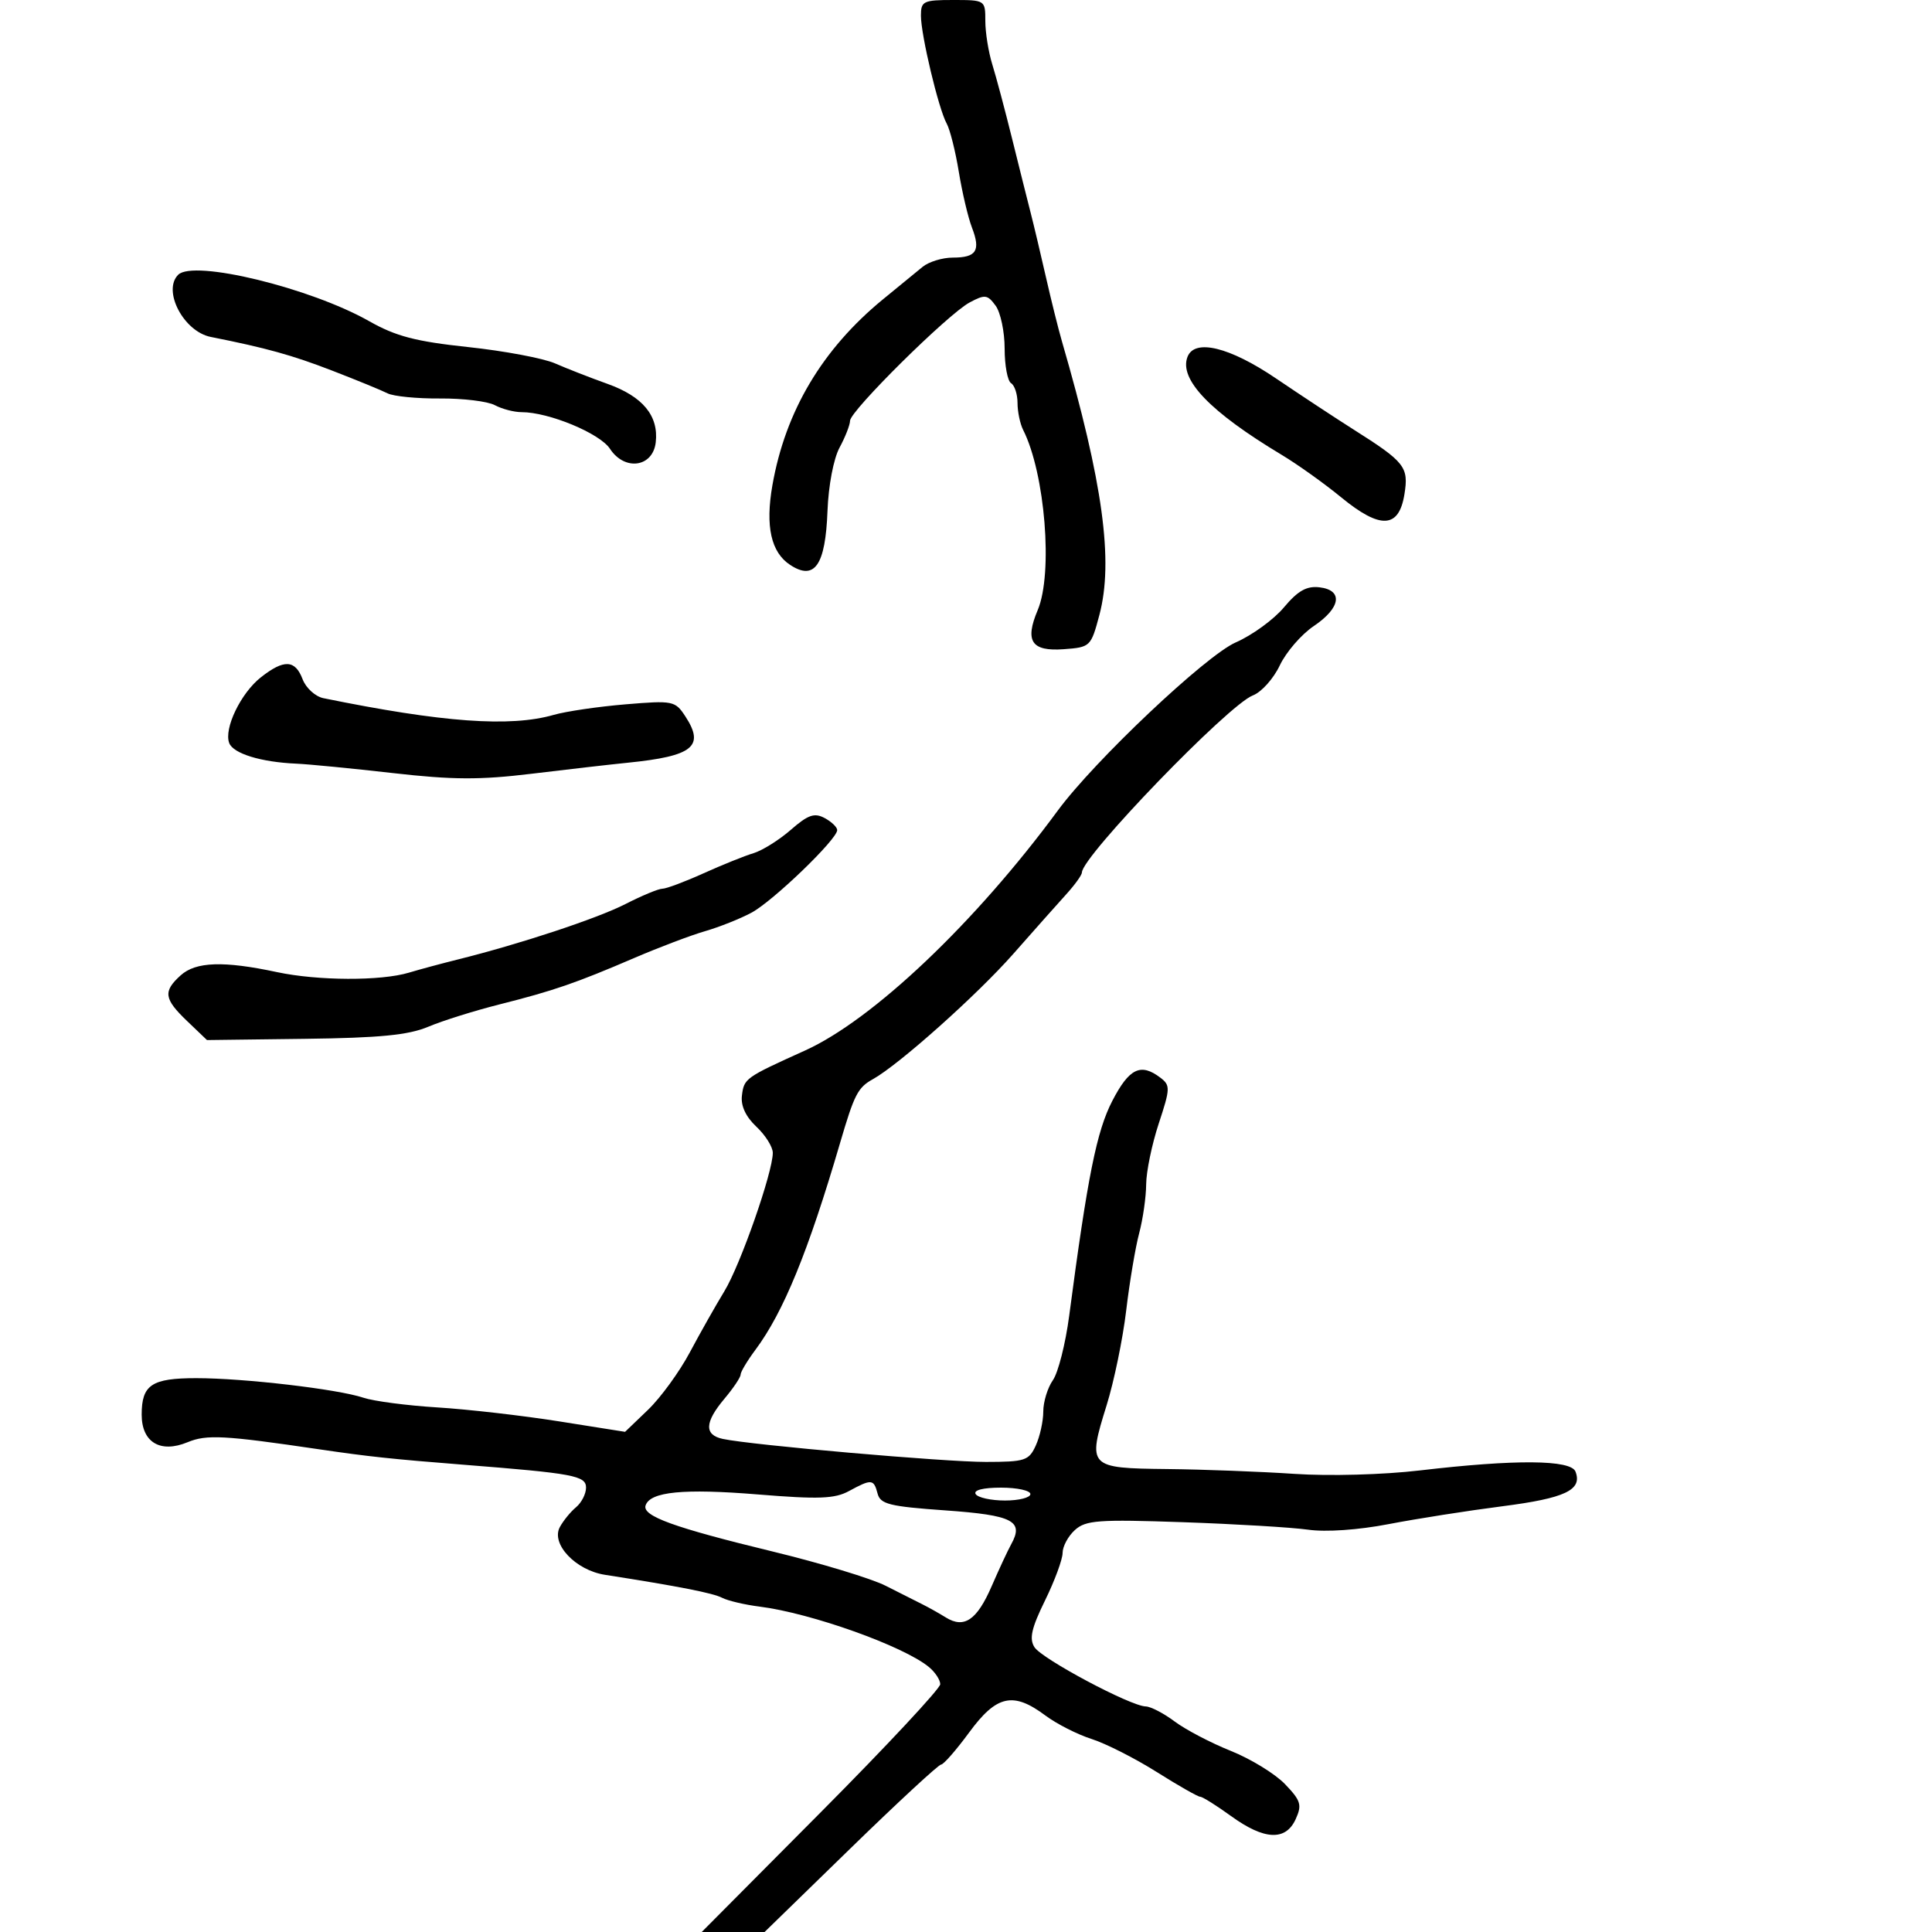 <svg xmlns="http://www.w3.org/2000/svg" width="300" height="300" viewBox="0 0 300 300" version="1.1">
	<path d="M 143 2.419 C 143 5.432, 145.740 16.914, 147 19.185 C 147.514 20.111, 148.362 23.486, 148.884 26.685 C 149.406 29.883, 150.323 33.775, 150.923 35.334 C 152.307 38.928, 151.624 40, 147.952 40 C 146.341 40, 144.230 40.647, 143.261 41.438 C 142.293 42.230, 139.532 44.490, 137.127 46.462 C 127.690 54.199, 121.959 63.831, 119.939 75.348 C 118.821 81.726, 119.724 85.773, 122.699 87.722 C 126.496 90.210, 128.177 87.779, 128.493 79.346 C 128.640 75.402, 129.435 71.228, 130.368 69.500 C 131.259 67.850, 131.990 65.977, 131.994 65.339 C 132.002 63.801, 147.197 48.768, 150.565 46.965 C 152.943 45.692, 153.338 45.742, 154.601 47.468 C 155.370 48.521, 156 51.520, 156 54.132 C 156 56.745, 156.450 59.160, 157 59.500 C 157.550 59.840, 158 61.223, 158 62.573 C 158 63.923, 158.395 65.809, 158.877 66.764 C 162.283 73.506, 163.538 89.040, 161.136 94.732 C 159.095 99.570, 160.163 101.176, 165.181 100.808 C 169.306 100.505, 169.403 100.412, 170.710 95.500 C 172.937 87.128, 171.272 74.963, 164.895 53 C 164.336 51.075, 163.215 46.575, 162.404 43 C 161.593 39.425, 160.524 34.925, 160.029 33 C 159.534 31.075, 158.238 25.900, 157.149 21.500 C 156.060 17.100, 154.681 11.928, 154.084 10.007 C 153.488 8.085, 153 5.048, 153 3.257 C 153 0.015, 152.976 0, 148 0 C 143.378 0, 143 0.183, 143 2.419 M 27.667 42.667 C 25.193 45.140, 28.515 51.480, 32.725 52.318 C 41.380 54.041, 45.348 55.143, 51.579 57.551 C 55.385 59.023, 59.255 60.610, 60.178 61.077 C 61.101 61.545, 64.770 61.905, 68.333 61.877 C 71.895 61.850, 75.723 62.316, 76.839 62.914 C 77.955 63.511, 79.826 64, 80.996 64 C 85.223 64, 93.139 67.282, 94.716 69.689 C 97.002 73.178, 101.379 72.560, 101.823 68.685 C 102.294 64.570, 99.819 61.569, 94.338 59.609 C 91.677 58.658, 88.013 57.227, 86.194 56.429 C 84.376 55.632, 78.301 54.490, 72.694 53.892 C 64.532 53.021, 61.469 52.220, 57.326 49.872 C 48.181 44.690, 30.048 40.285, 27.667 42.667 M 184.393 55.417 C 183.054 58.908, 187.906 63.957, 199 70.617 C 201.475 72.103, 205.642 75.077, 208.260 77.227 C 214.335 82.216, 217.218 82.079, 218.077 76.761 C 218.765 72.505, 218.179 71.759, 210.170 66.689 C 207.400 64.935, 201.977 61.362, 198.119 58.750 C 190.918 53.872, 185.492 52.555, 184.393 55.417 M 199.368 94.314 C 197.791 96.198, 194.424 98.645, 191.887 99.753 C 187.252 101.776, 169.942 118.132, 164.255 125.861 C 151.461 143.251, 135.548 158.357, 125 163.126 C 115.698 167.331, 115.530 167.451, 115.205 170.134 C 115.013 171.714, 115.801 173.404, 117.455 174.957 C 118.855 176.273, 120 178.098, 120 179.013 C 120 182.036, 114.964 196.427, 112.481 200.500 C 111.140 202.700, 108.724 206.975, 107.112 210 C 105.500 213.025, 102.579 217.038, 100.621 218.917 L 97.061 222.334 86.780 220.704 C 81.126 219.808, 72.639 218.836, 67.920 218.544 C 63.201 218.253, 58.026 217.574, 56.420 217.035 C 52.445 215.702, 37.900 214, 30.476 214 C 23.546 214, 22 215.033, 22 219.665 C 22 223.961, 24.895 225.701, 29.127 223.948 C 32.083 222.723, 34.790 222.868, 49.500 225.038 C 57.207 226.175, 60.832 226.563, 72 227.443 C 89.093 228.790, 91 229.147, 91 231.001 C 91 231.966, 90.300 233.336, 89.445 234.045 C 88.590 234.755, 87.457 236.147, 86.926 237.138 C 85.530 239.747, 89.385 243.824, 93.918 244.532 C 105.478 246.339, 110.685 247.361, 112.135 248.107 C 113.035 248.569, 115.647 249.183, 117.941 249.472 C 125.951 250.478, 140.313 255.604, 144.250 258.862 C 145.213 259.658, 146 260.857, 146 261.526 C 146 262.196, 137.667 271.126, 127.482 281.371 L 108.963 300 113.843 300 L 118.723 300 132.076 287 C 139.421 279.850, 145.745 274, 146.130 274 C 146.515 274, 148.481 271.750, 150.500 269 C 154.746 263.216, 157.318 262.645, 162.317 266.376 C 164.068 267.683, 167.300 269.327, 169.500 270.028 C 171.700 270.730, 176.249 273.036, 179.608 275.152 C 182.967 277.269, 186.009 279, 186.367 279 C 186.725 279, 188.881 280.350, 191.159 282 C 196.314 285.734, 199.636 285.894, 201.191 282.481 C 202.199 280.268, 201.999 279.609, 199.545 277.047 C 198.009 275.444, 194.220 273.119, 191.126 271.881 C 188.032 270.643, 184.108 268.589, 182.406 267.315 C 180.704 266.042, 178.679 264.989, 177.906 264.975 C 175.554 264.932, 161.777 257.593, 160.628 255.771 C 159.794 254.450, 160.166 252.812, 162.276 248.510 C 163.774 245.455, 165 242.135, 165 241.133 C 165 240.130, 165.859 238.532, 166.910 237.582 C 168.597 236.054, 170.548 235.913, 183.660 236.365 C 191.822 236.647, 200.582 237.170, 203.127 237.529 C 205.905 237.921, 210.900 237.576, 215.627 236.665 C 219.957 235.830, 227.900 234.583, 233.279 233.892 C 243.046 232.638, 245.737 231.364, 244.643 228.513 C 243.930 226.655, 235.311 226.588, 220.500 228.326 C 214.786 228.997, 206.428 229.227, 201 228.862 C 195.775 228.511, 186.873 228.173, 181.219 228.112 C 168.985 227.979, 168.842 227.827, 171.837 218.204 C 172.985 214.517, 174.351 207.900, 174.874 203.500 C 175.396 199.100, 176.302 193.700, 176.888 191.500 C 177.473 189.300, 177.963 185.882, 177.976 183.905 C 177.989 181.928, 178.868 177.679, 179.929 174.463 C 181.729 169.008, 181.745 168.531, 180.179 167.340 C 177.129 165.021, 175.348 165.877, 172.732 170.919 C 170.291 175.623, 168.883 182.634, 166.019 204.342 C 165.450 208.655, 164.313 213.142, 163.492 214.314 C 162.672 215.486, 162 217.674, 162 219.175 C 162 220.677, 161.478 223.052, 160.839 224.453 C 159.767 226.806, 159.177 227.001, 153.089 227.007 C 146.698 227.014, 116.794 224.401, 112.250 223.438 C 109.324 222.819, 109.402 220.864, 112.500 217.182 C 113.875 215.548, 115 213.869, 115 213.450 C 115 213.031, 116.037 211.296, 117.304 209.594 C 121.658 203.748, 125.507 194.342, 130.440 177.500 C 132.662 169.914, 133.197 168.876, 135.556 167.567 C 139.579 165.334, 151.737 154.481, 157.337 148.125 C 160.547 144.481, 164.260 140.303, 165.587 138.840 C 166.914 137.377, 168 135.863, 168 135.477 C 168 132.991, 190.755 109.424, 194.548 107.982 C 195.870 107.479, 197.751 105.381, 198.726 103.319 C 199.702 101.257, 202.075 98.511, 204 97.216 C 208.214 94.382, 208.611 91.629, 204.868 91.195 C 202.889 90.966, 201.525 91.739, 199.368 94.314 M 40.514 105.168 C 37.392 107.623, 34.734 113.143, 35.593 115.383 C 36.221 117.019, 40.533 118.343, 46 118.580 C 47.925 118.663, 54.691 119.323, 61.035 120.046 C 70.278 121.099, 74.551 121.120, 82.535 120.149 C 88.016 119.483, 94.750 118.711, 97.500 118.433 C 107.622 117.410, 109.480 115.908, 106.412 111.225 C 104.836 108.820, 104.505 108.754, 97.117 109.370 C 92.904 109.721, 87.894 110.457, 85.985 111.004 C 79.212 112.947, 68.710 112.185, 50.215 108.411 C 48.958 108.154, 47.506 106.832, 46.989 105.472 C 45.833 102.429, 44.099 102.348, 40.514 105.168 M 122.797 128.855 C 120.983 130.436, 118.375 132.069, 117 132.482 C 115.625 132.896, 112.124 134.307, 109.220 135.617 C 106.317 136.928, 103.452 138, 102.856 138 C 102.259 138, 99.685 139.067, 97.135 140.372 C 92.724 142.628, 80.733 146.592, 71 149.011 C 68.525 149.626, 65.150 150.536, 63.500 151.032 C 59.145 152.344, 49.342 152.303, 43 150.948 C 34.731 149.181, 30.402 149.326, 28.053 151.452 C 25.291 153.951, 25.456 155.106, 29.069 158.563 L 32.139 161.500 47.319 161.309 C 58.979 161.163, 63.428 160.728, 66.500 159.432 C 68.700 158.505, 73.650 156.951, 77.500 155.979 C 85.978 153.839, 89.403 152.660, 98.500 148.750 C 102.350 147.096, 107.300 145.222, 109.500 144.587 C 111.700 143.951, 114.935 142.662, 116.689 141.721 C 120.032 139.929, 130 130.328, 130 128.899 C 130 128.443, 129.121 127.600, 128.047 127.025 C 126.459 126.175, 125.475 126.518, 122.797 128.855 M 131.820 231.535 C 129.612 232.734, 127.120 232.826, 117.669 232.055 C 106.140 231.116, 100.959 231.623, 100.246 233.762 C 99.697 235.410, 104.601 237.187, 120 240.924 C 127.425 242.726, 135.300 245.111, 137.500 246.226 C 139.700 247.340, 142.287 248.645, 143.250 249.126 C 144.213 249.607, 145.840 250.521, 146.868 251.158 C 149.717 252.924, 151.700 251.571, 153.987 246.300 C 155.133 243.660, 156.497 240.730, 157.019 239.790 C 159.025 236.172, 157.291 235.278, 146.824 234.536 C 138.098 233.918, 136.700 233.570, 136.267 231.912 C 135.676 229.654, 135.338 229.625, 131.820 231.535 M 151.500 232 C 151.840 232.550, 153.891 233, 156.059 233 C 158.227 233, 160 232.550, 160 232 C 160 231.450, 157.948 231, 155.441 231 C 152.656 231, 151.122 231.389, 151.500 232" stroke="none" fill="black" fill-rule="evenodd"/>
</svg>